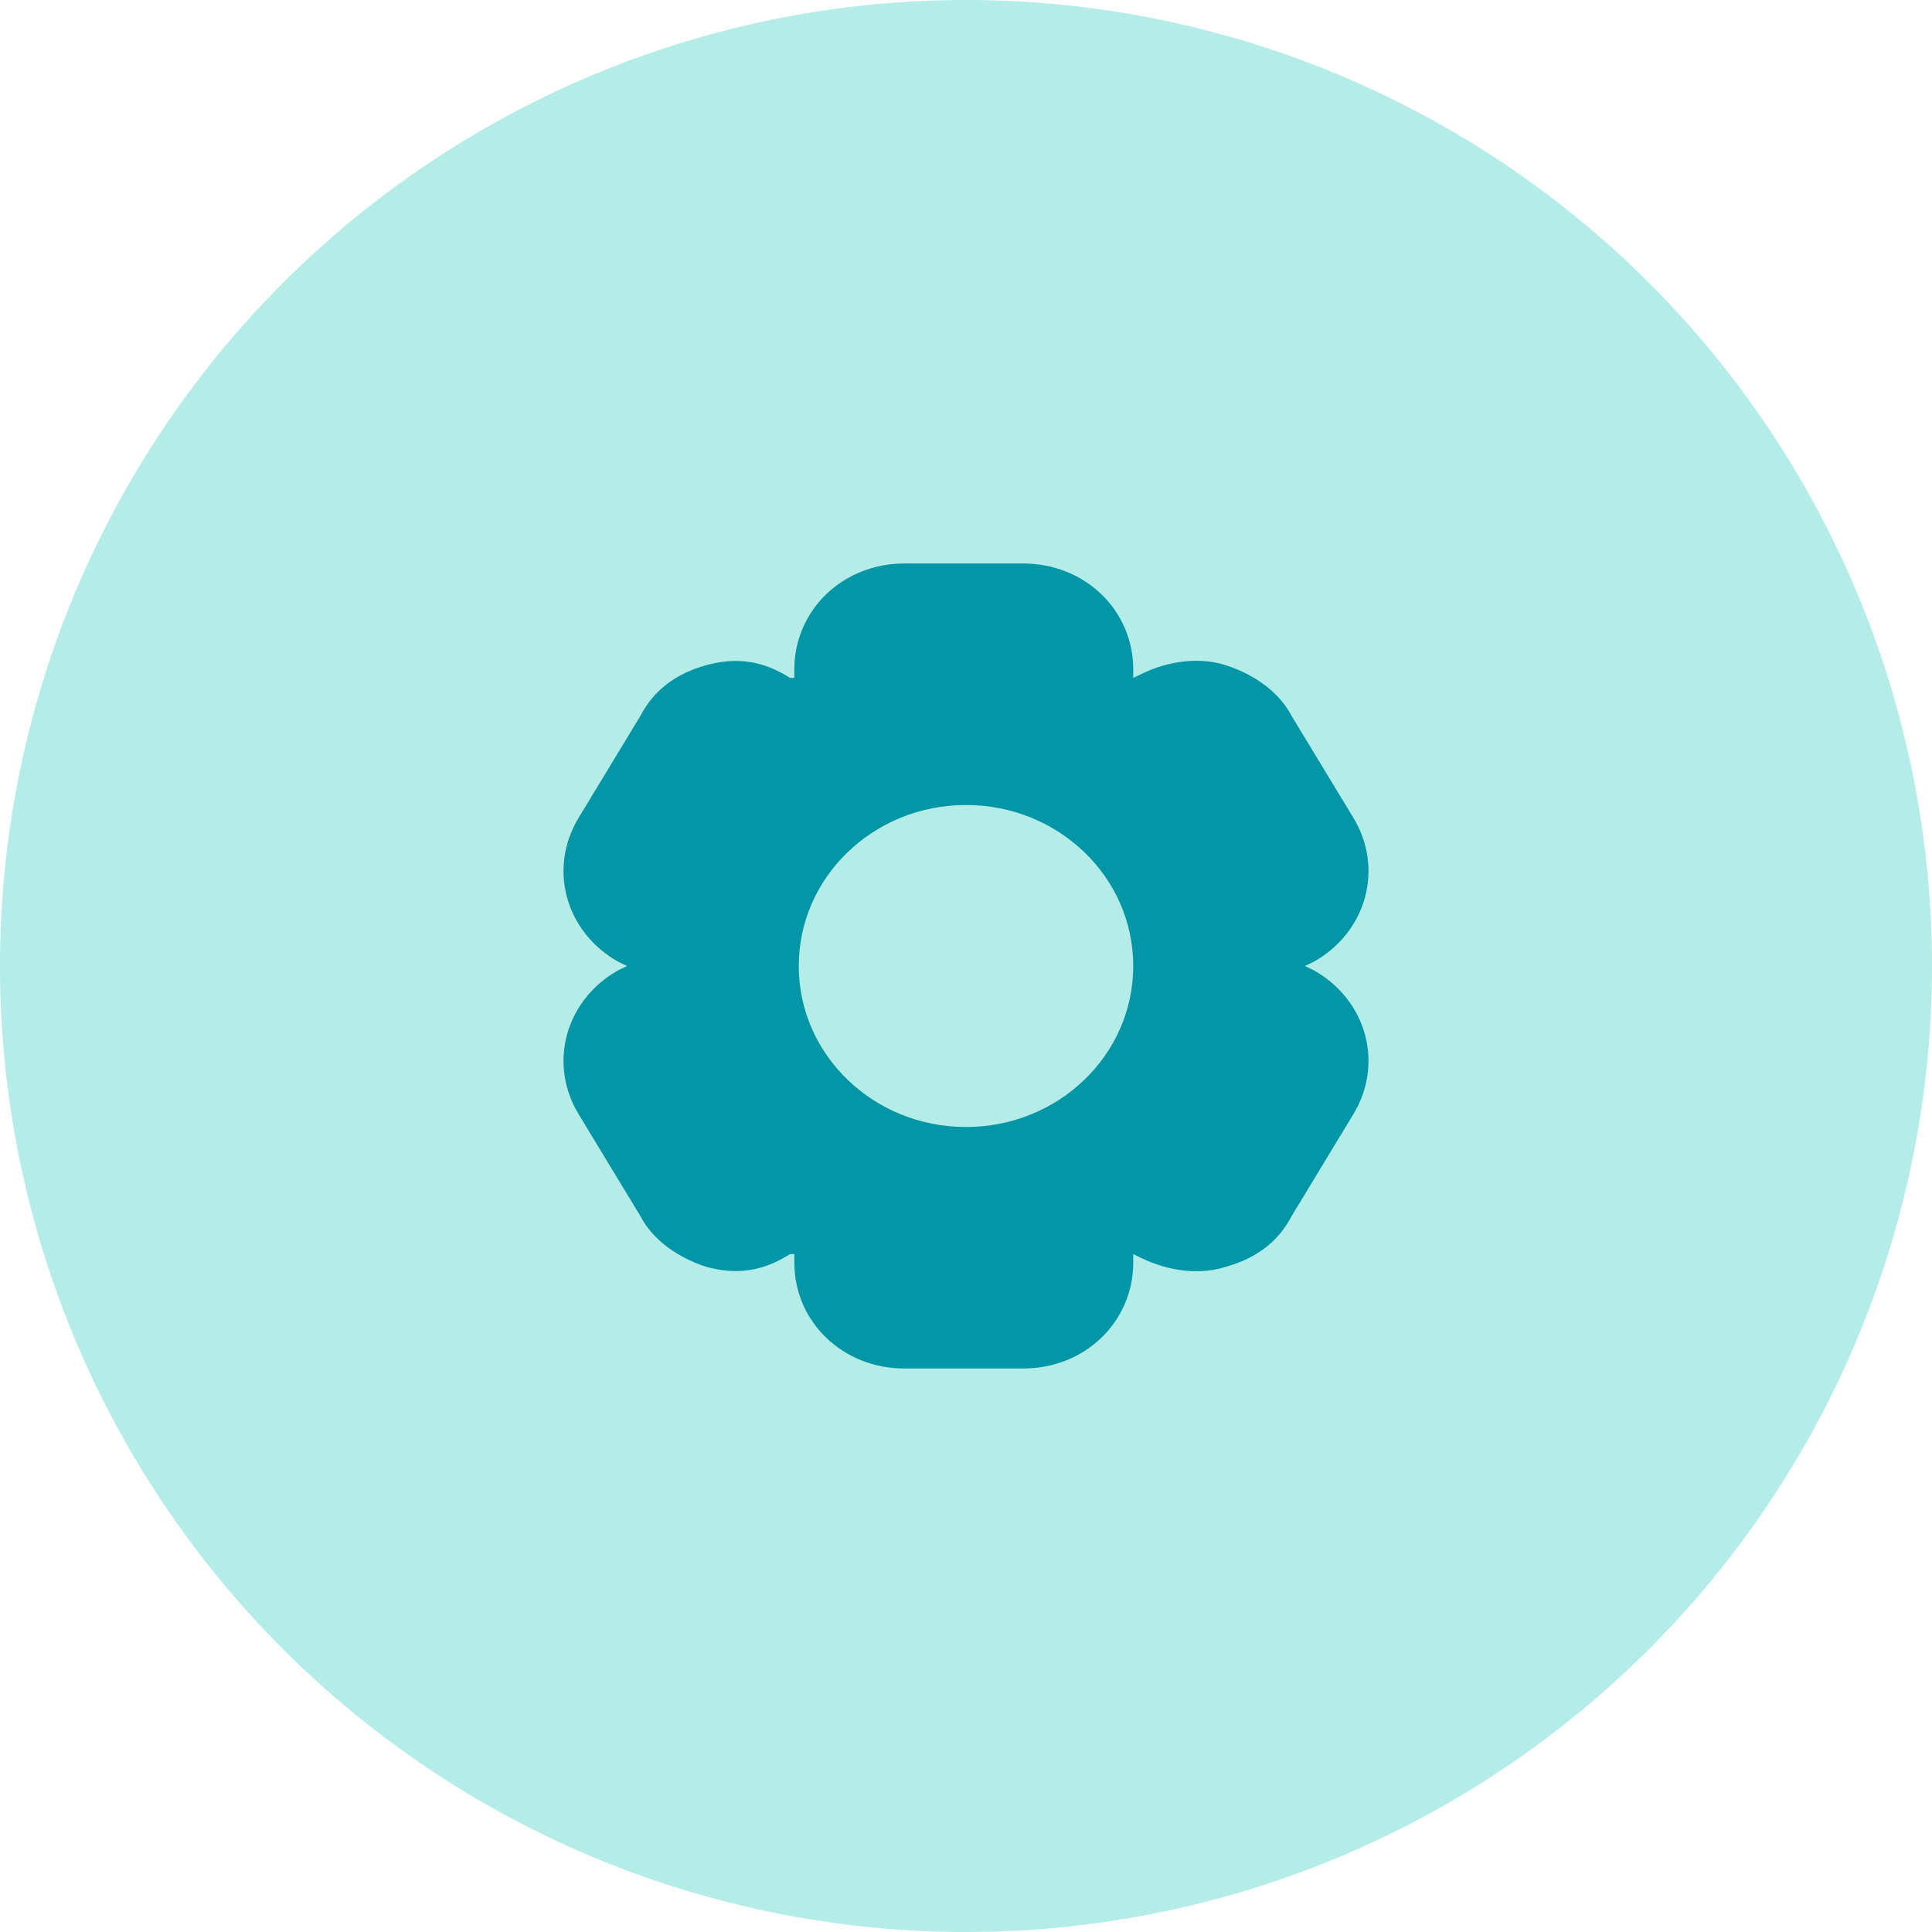 <?xml version="1.0" encoding="utf-8"?>
<svg viewBox="244.307 114.655 48 48" xmlns="http://www.w3.org/2000/svg">
  <path d="M 48 24 A 24 24 0 0 1 24 48 A 24 24 0 0 1 0 24 A 24 24 0 0 1 24 0 A 24 24 0 0 1 48 24 Z" fill="#B4ECE7" transform="matrix(1, 0, 0, 1, 244.307, 114.655)"/>
  <path d="M32.639 24.105L32.42 24L32.639 23.895C33.951 23.158 34.389 21.579 33.623 20.316L32.092 17.79C31.764 17.158 31.108 16.737 30.452 16.526C29.796 16.316 29.03 16.421 28.374 16.737L28.155 16.842V16.632C28.155 15.158 26.953 14 25.422 14H22.469C20.938 14 19.735 15.158 19.735 16.632V16.842H19.626C18.97 16.421 18.314 16.316 17.548 16.526C16.782 16.737 16.236 17.158 15.908 17.79L14.377 20.316C13.611 21.579 14.049 23.158 15.361 23.895L15.58 24L15.361 24.105C14.049 24.842 13.611 26.421 14.377 27.684L15.908 30.21C16.236 30.842 16.892 31.263 17.548 31.474C18.314 31.684 18.97 31.579 19.626 31.158H19.735V31.368C19.735 32.842 20.938 34 22.469 34H25.422C26.953 34 28.155 32.842 28.155 31.368V31.158L28.374 31.263C29.03 31.579 29.796 31.684 30.452 31.474C31.218 31.263 31.764 30.842 32.092 30.21L33.623 27.684C34.389 26.421 33.951 24.842 32.639 24.105ZM24 28C21.703 28 19.845 26.21 19.845 24C19.845 21.79 21.703 20 24 20C26.297 20 28.155 21.79 28.155 24C28.155 26.21 26.297 28 24 28Z" fill="#0396A6" transform="matrix(1, 0, 0, 1, 244.307, 114.655)"/>
</svg>